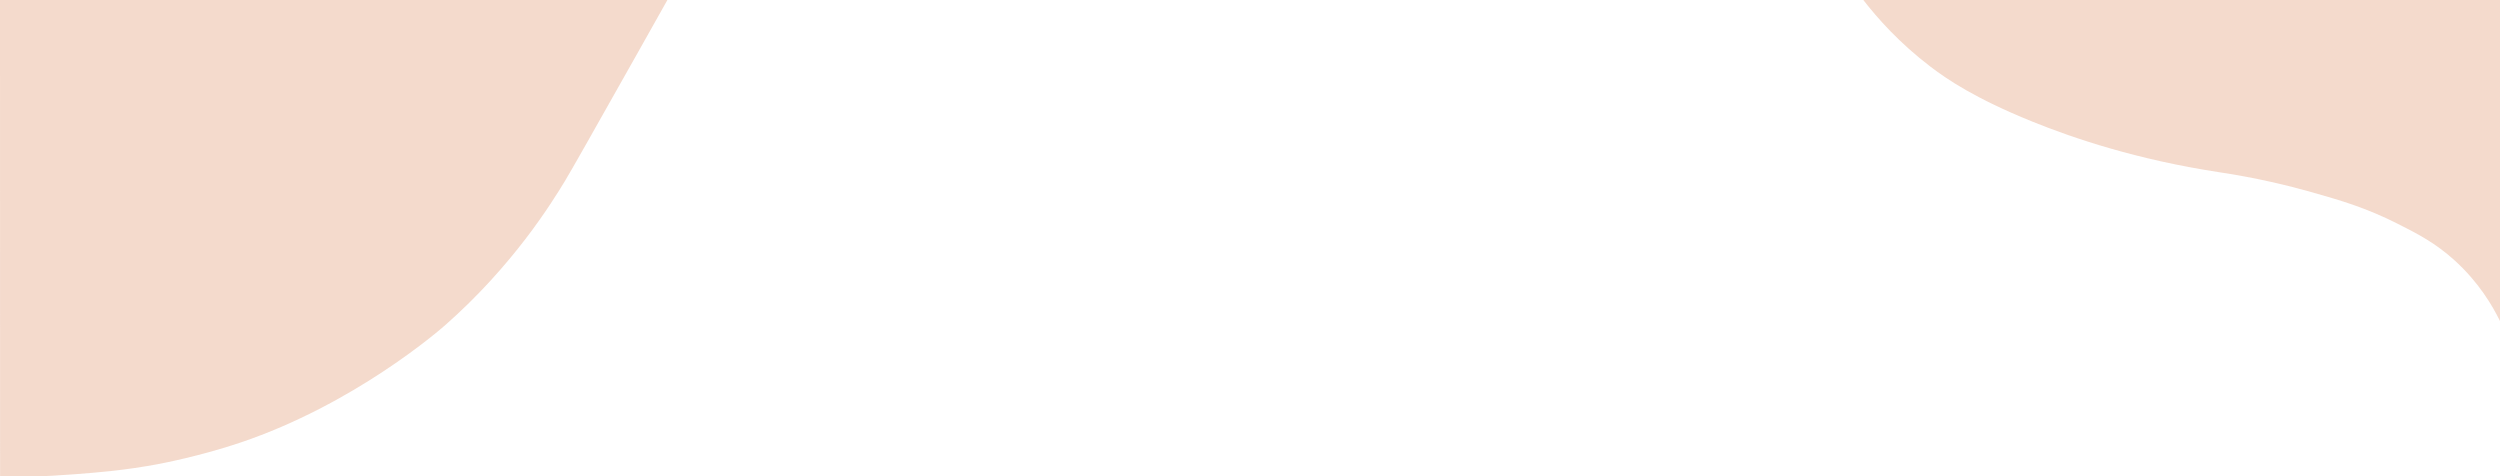 <?xml version="1.0" encoding="utf-8"?>
<!-- Generator: Adobe Illustrator 23.0.6, SVG Export Plug-In . SVG Version: 6.00 Build 0)  -->
<svg version="1.1" id="Layer_1" xmlns="http://www.w3.org/2000/svg" xmlns:xlink="http://www.w3.org/1999/xlink" x="0px" y="0px"
	 viewBox="0 0 3556 677.7" style="enable-background:new 0 0 3556 677.7;" xml:space="preserve">
<style type="text/css">
	.st0{fill:#c84800;opacity:0.2}
</style>
<path class="st0" d="M632.8,462.9c-9.1,8-129.6,112.3-291.1,166.7c-56.4,19-110.2,29.3-116.6,30.5c-47.4,8.9-84.4,11.8-119.3,14.5
	c-42.9,3.3-79.1,4.2-105.7,4.3C0,452.6,0,226.3,0,0c316.4,0,632.8,0,949.3,0c-10.1,18-25.3,45-43.8,77.9
	C844,187,813.2,241.6,803.5,257.6C784.6,288.7,729.7,377.7,632.8,462.9z"/>
<path class="st0" d="M895.8,629.6"/>
<path class="st0" d="M3556,456.7c-10.9-22.2-30.4-55.3-64.3-86.1c-27.4-24.9-52.6-37.9-81.4-52.4c-44.7-22.6-81-33.2-121.3-44.6
	c-33.2-9.4-78.2-20.5-132.8-28.7c-116.4-17.8-206.1-47.9-266.3-72.3c-80.2-32.5-120.1-59.5-144.3-78c-44.3-33.8-75.3-68.9-95.2-94.6
	c301.9,0,603.7,0,905.6,0V456.7z"/>
</svg>
